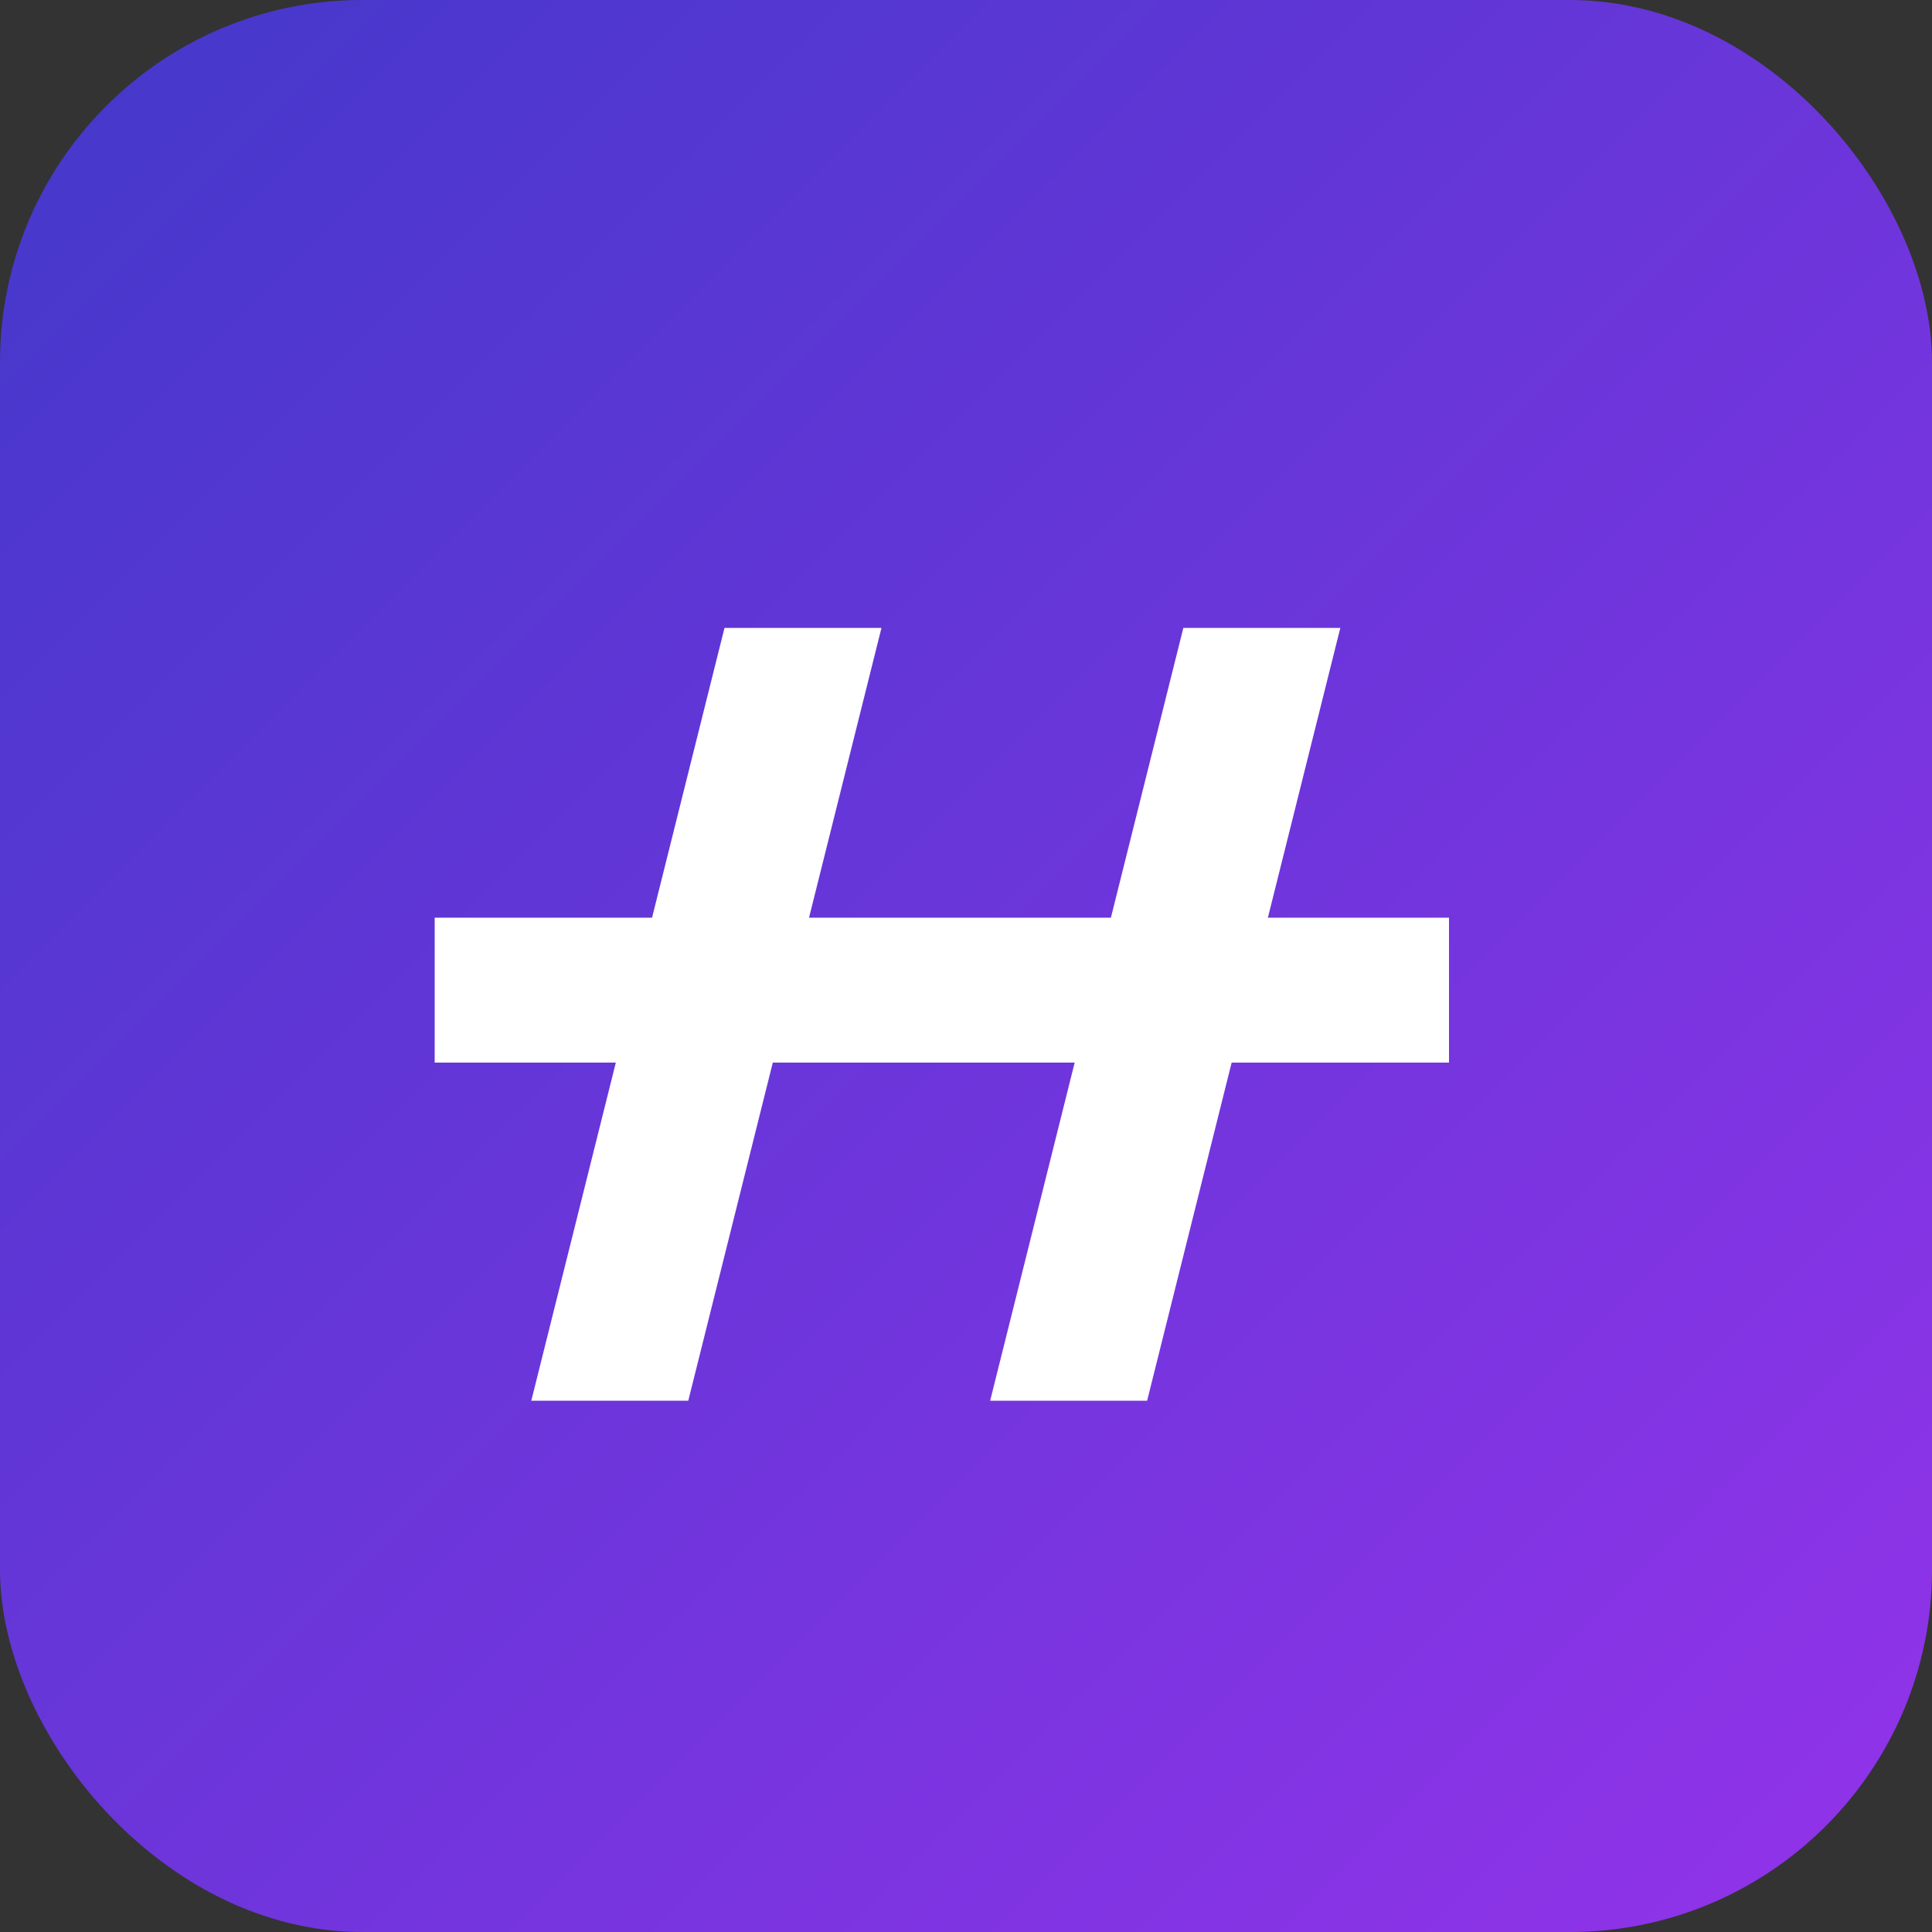 
<svg width="32" height="32" viewBox="0 0 32 32" fill="none" xmlns="http://www.w3.org/2000/svg">
  <rect x="0" y="0" width="32" height="32" fill="#333333" stroke="none"/>
  <rect width="32" height="32" rx="6" fill="url(#paint0_linear_1_2)" />
  <path d="M8.8 23.2L12 10.4H14.6L11.4 23.2H8.8Z" fill="white"/>
  <path d="M16.4 23.2L19.6 10.4H22.2L19 23.2H16.4Z" fill="white"/>
  <path d="M7.2 17.6L7.2 15.2L24 15.2L24 17.6L7.2 17.6Z" fill="white"/>
  <defs>
    <linearGradient id="paint0_linear_1_2" x1="0" y1="0" x2="32" y2="32" gradientUnits="userSpaceOnUse">
      <stop stop-color="#4338CA"/>
      <stop offset="1" stop-color="#9333EA"/>
    </linearGradient>
  </defs>
</svg>
